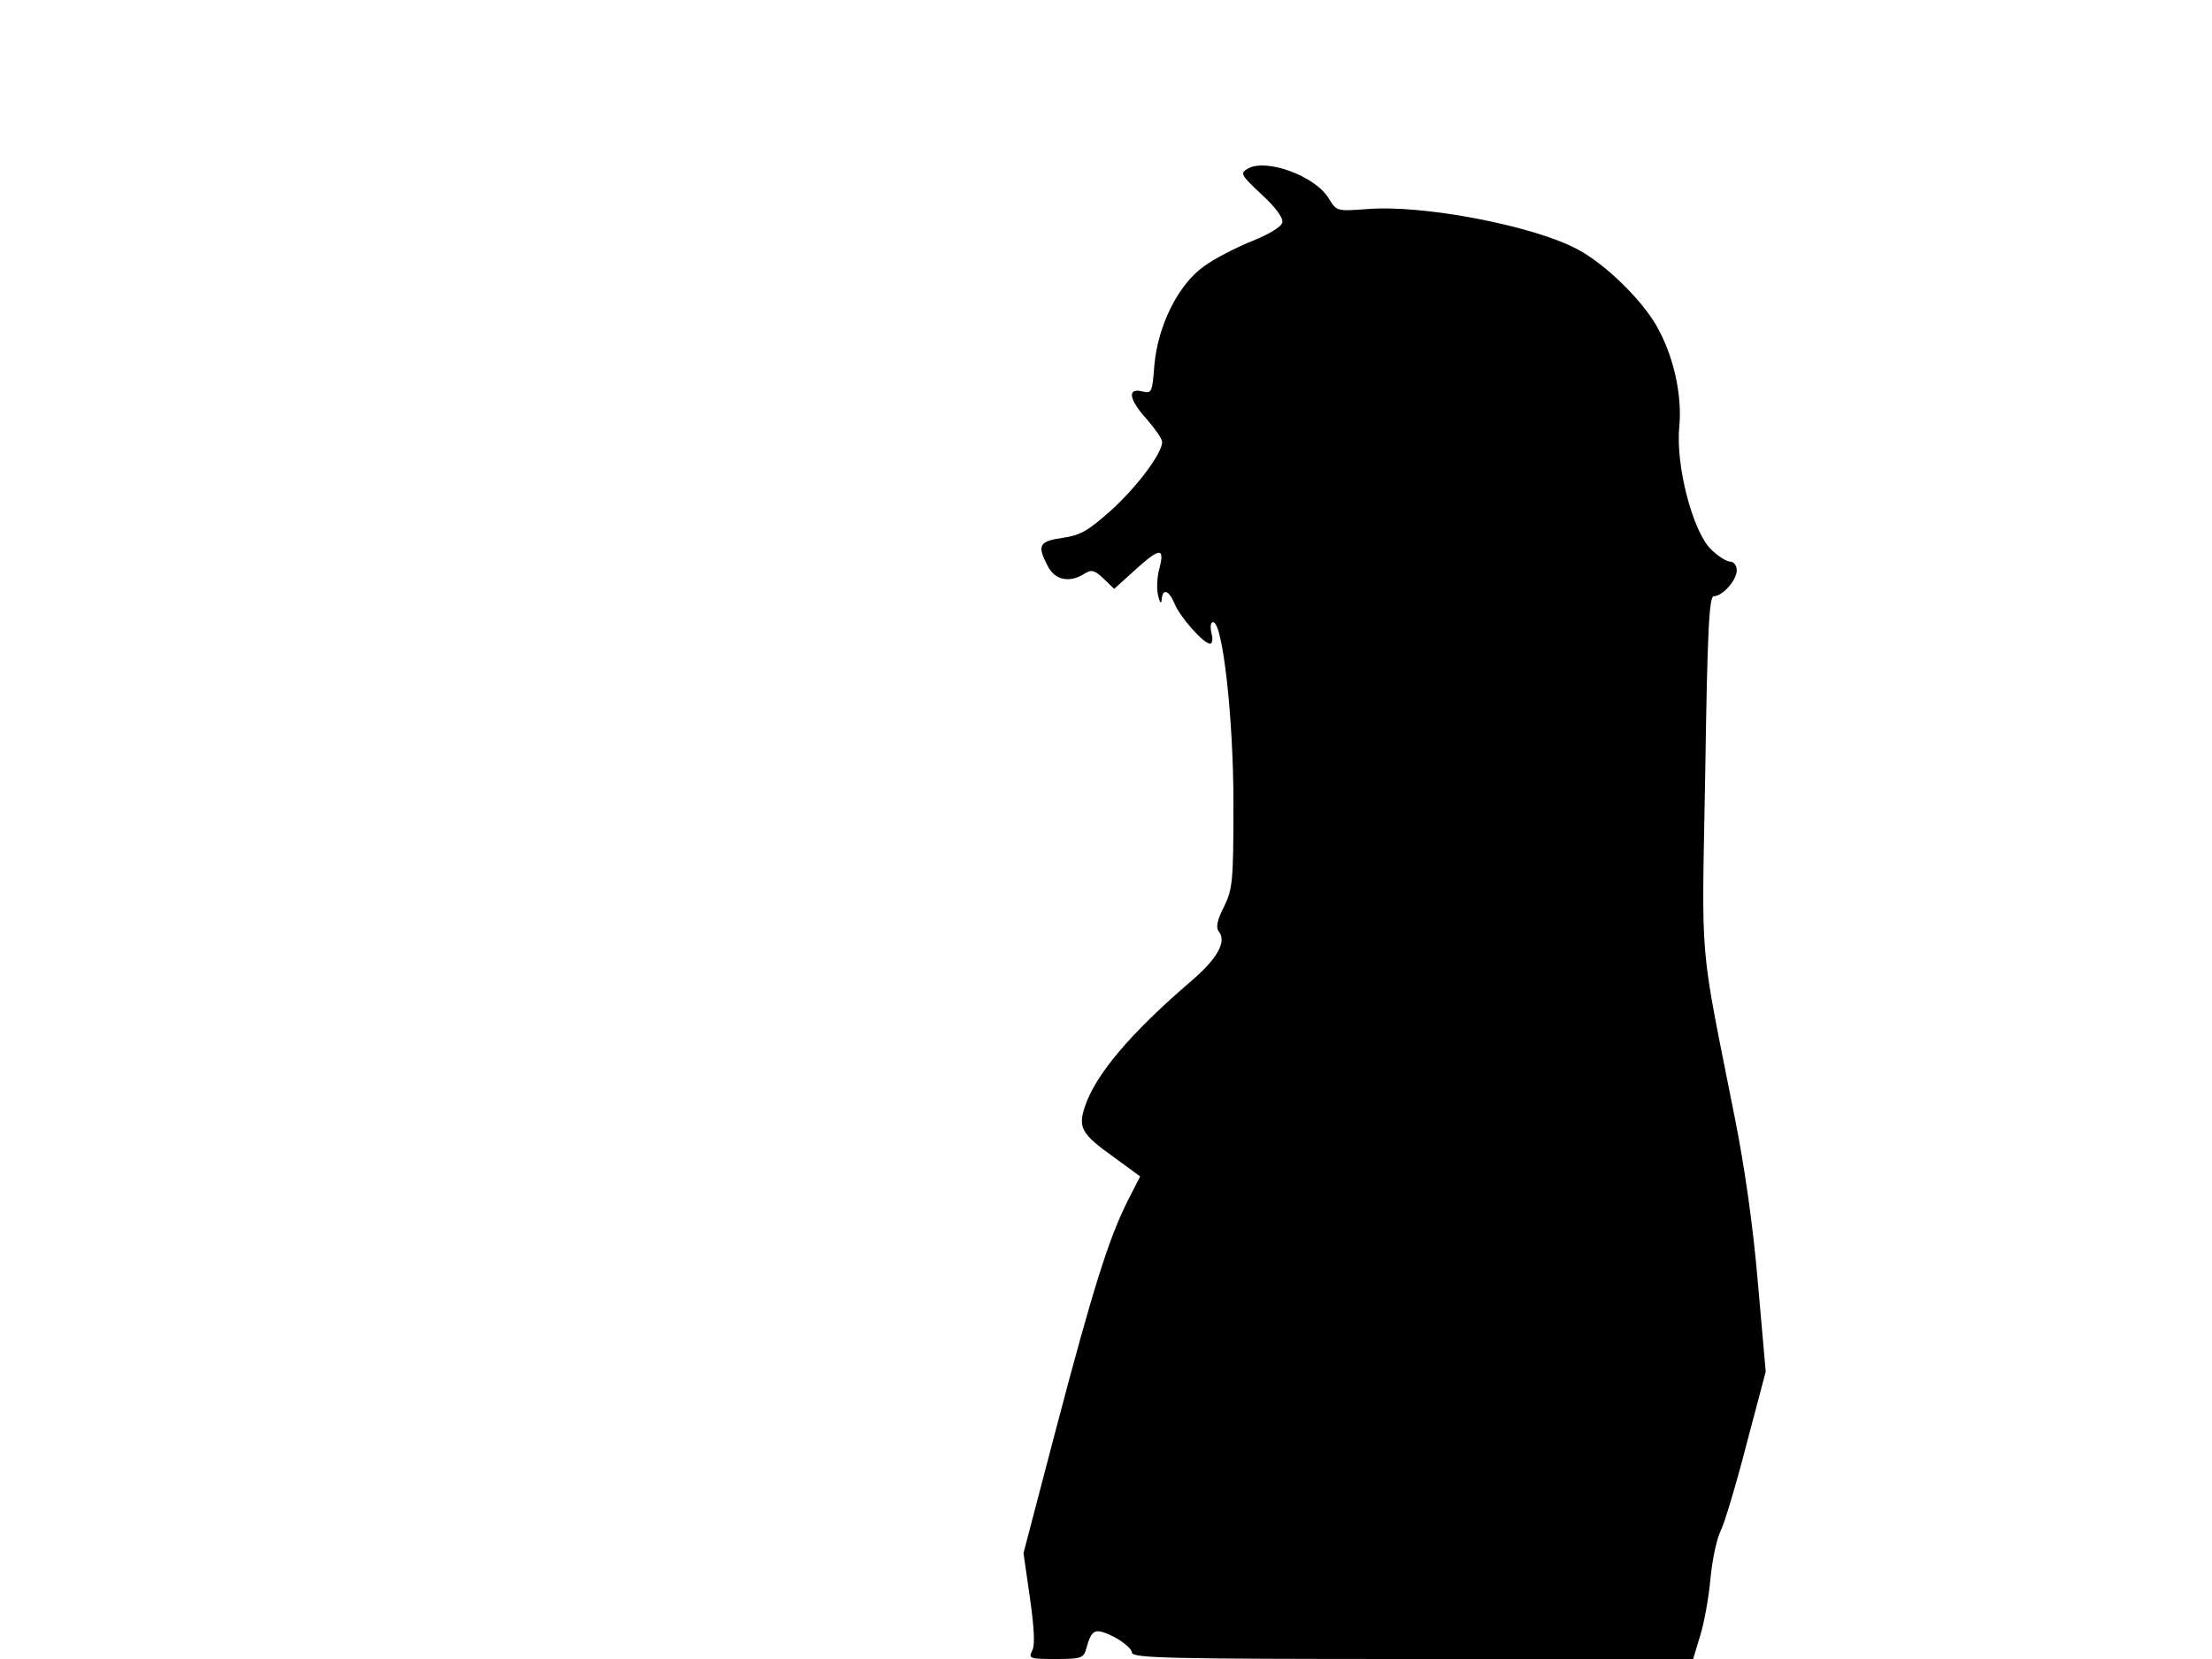 <svg xmlns="http://www.w3.org/2000/svg" width="682.667" height="512" version="1.0" viewBox="0 0 512 384"><path d="M288.7 39.1c-1.7 1-1.4 1.5 3.3 5.9 3.2 2.9 5.1 5.5 4.8 6.5-.2 1-3 2.7-7 4.3-3.7 1.5-8.8 4.1-11.2 5.9-5.9 4.2-10.6 13.7-11.4 22.8-.5 6.4-.6 6.6-2.8 6.1-3.6-.9-3.1 1.9 1.1 6.5 1.9 2.2 3.5 4.5 3.5 5.2 0 2.6-5.8 10.4-11.9 15.9-5.3 4.7-7 5.7-11.2 6.3-5.4.8-5.9 1.7-3.4 6.5 1.7 3.3 5 4 8.5 1.8 1.6-1 2.3-.9 4.4 1.1l2.5 2.4 5.3-4.8c5.5-4.9 6.5-4.8 5 .7-.4 1.8-.5 4.4-.1 5.8.4 1.6.7 1.9.8.7.2-2.6 1.7-2.1 3 1.1 1.3 3.1 6.7 9.2 8.2 9.2.5 0 .7-1.1.3-2.5-.3-1.4-.2-2.5.4-2.5 2.2 0 4.7 22.1 4.7 42 0 18.1-.2 19.8-2.2 23.9-1.6 3.1-1.9 4.8-1.2 5.7 1.9 2.3-.3 6.3-6.4 11.5q-21 18-24.6 29.1c-1.6 4.8-.8 6.3 6.8 11.7l6 4.4-2.9 5.7c-4.3 8.5-8 20.2-16.5 52.5l-7.6 29 1.5 10.4c1 7.1 1.2 11 .5 12.2-.9 1.8-.5 1.9 5.5 1.9 5.8 0 6.4-.2 7-2.3 1.3-4.7 2-5 6.5-2.8 2.2 1.2 4.1 2.8 4.1 3.6 0 1.3 8.3 1.5 65 1.5h64.9l1.6-5.3c.9-2.8 2-8.8 2.4-13.2s1.5-9.4 2.3-11c.9-1.7 3.6-10.7 6-20l4.5-17-1.8-20.5c-1.1-13-3.1-27.1-5.4-38.5-8.3-41.9-7.6-33.9-6.8-79.5.5-33.2.9-41 2-41 2 0 5.3-3.7 5.3-6 0-1.1-.7-2-1.5-2s-2.8-1.2-4.4-2.8c-4.2-3.9-8.3-19.4-7.4-28.4.7-7.6-1.4-16.7-5.4-23.6-3.5-6-11.8-14.1-18-17.4-10-5.5-36-10.5-48.9-9.4-7 .5-7 .5-8.8-2.4-3.1-5.3-14.7-9.5-18.9-6.9"/></svg>